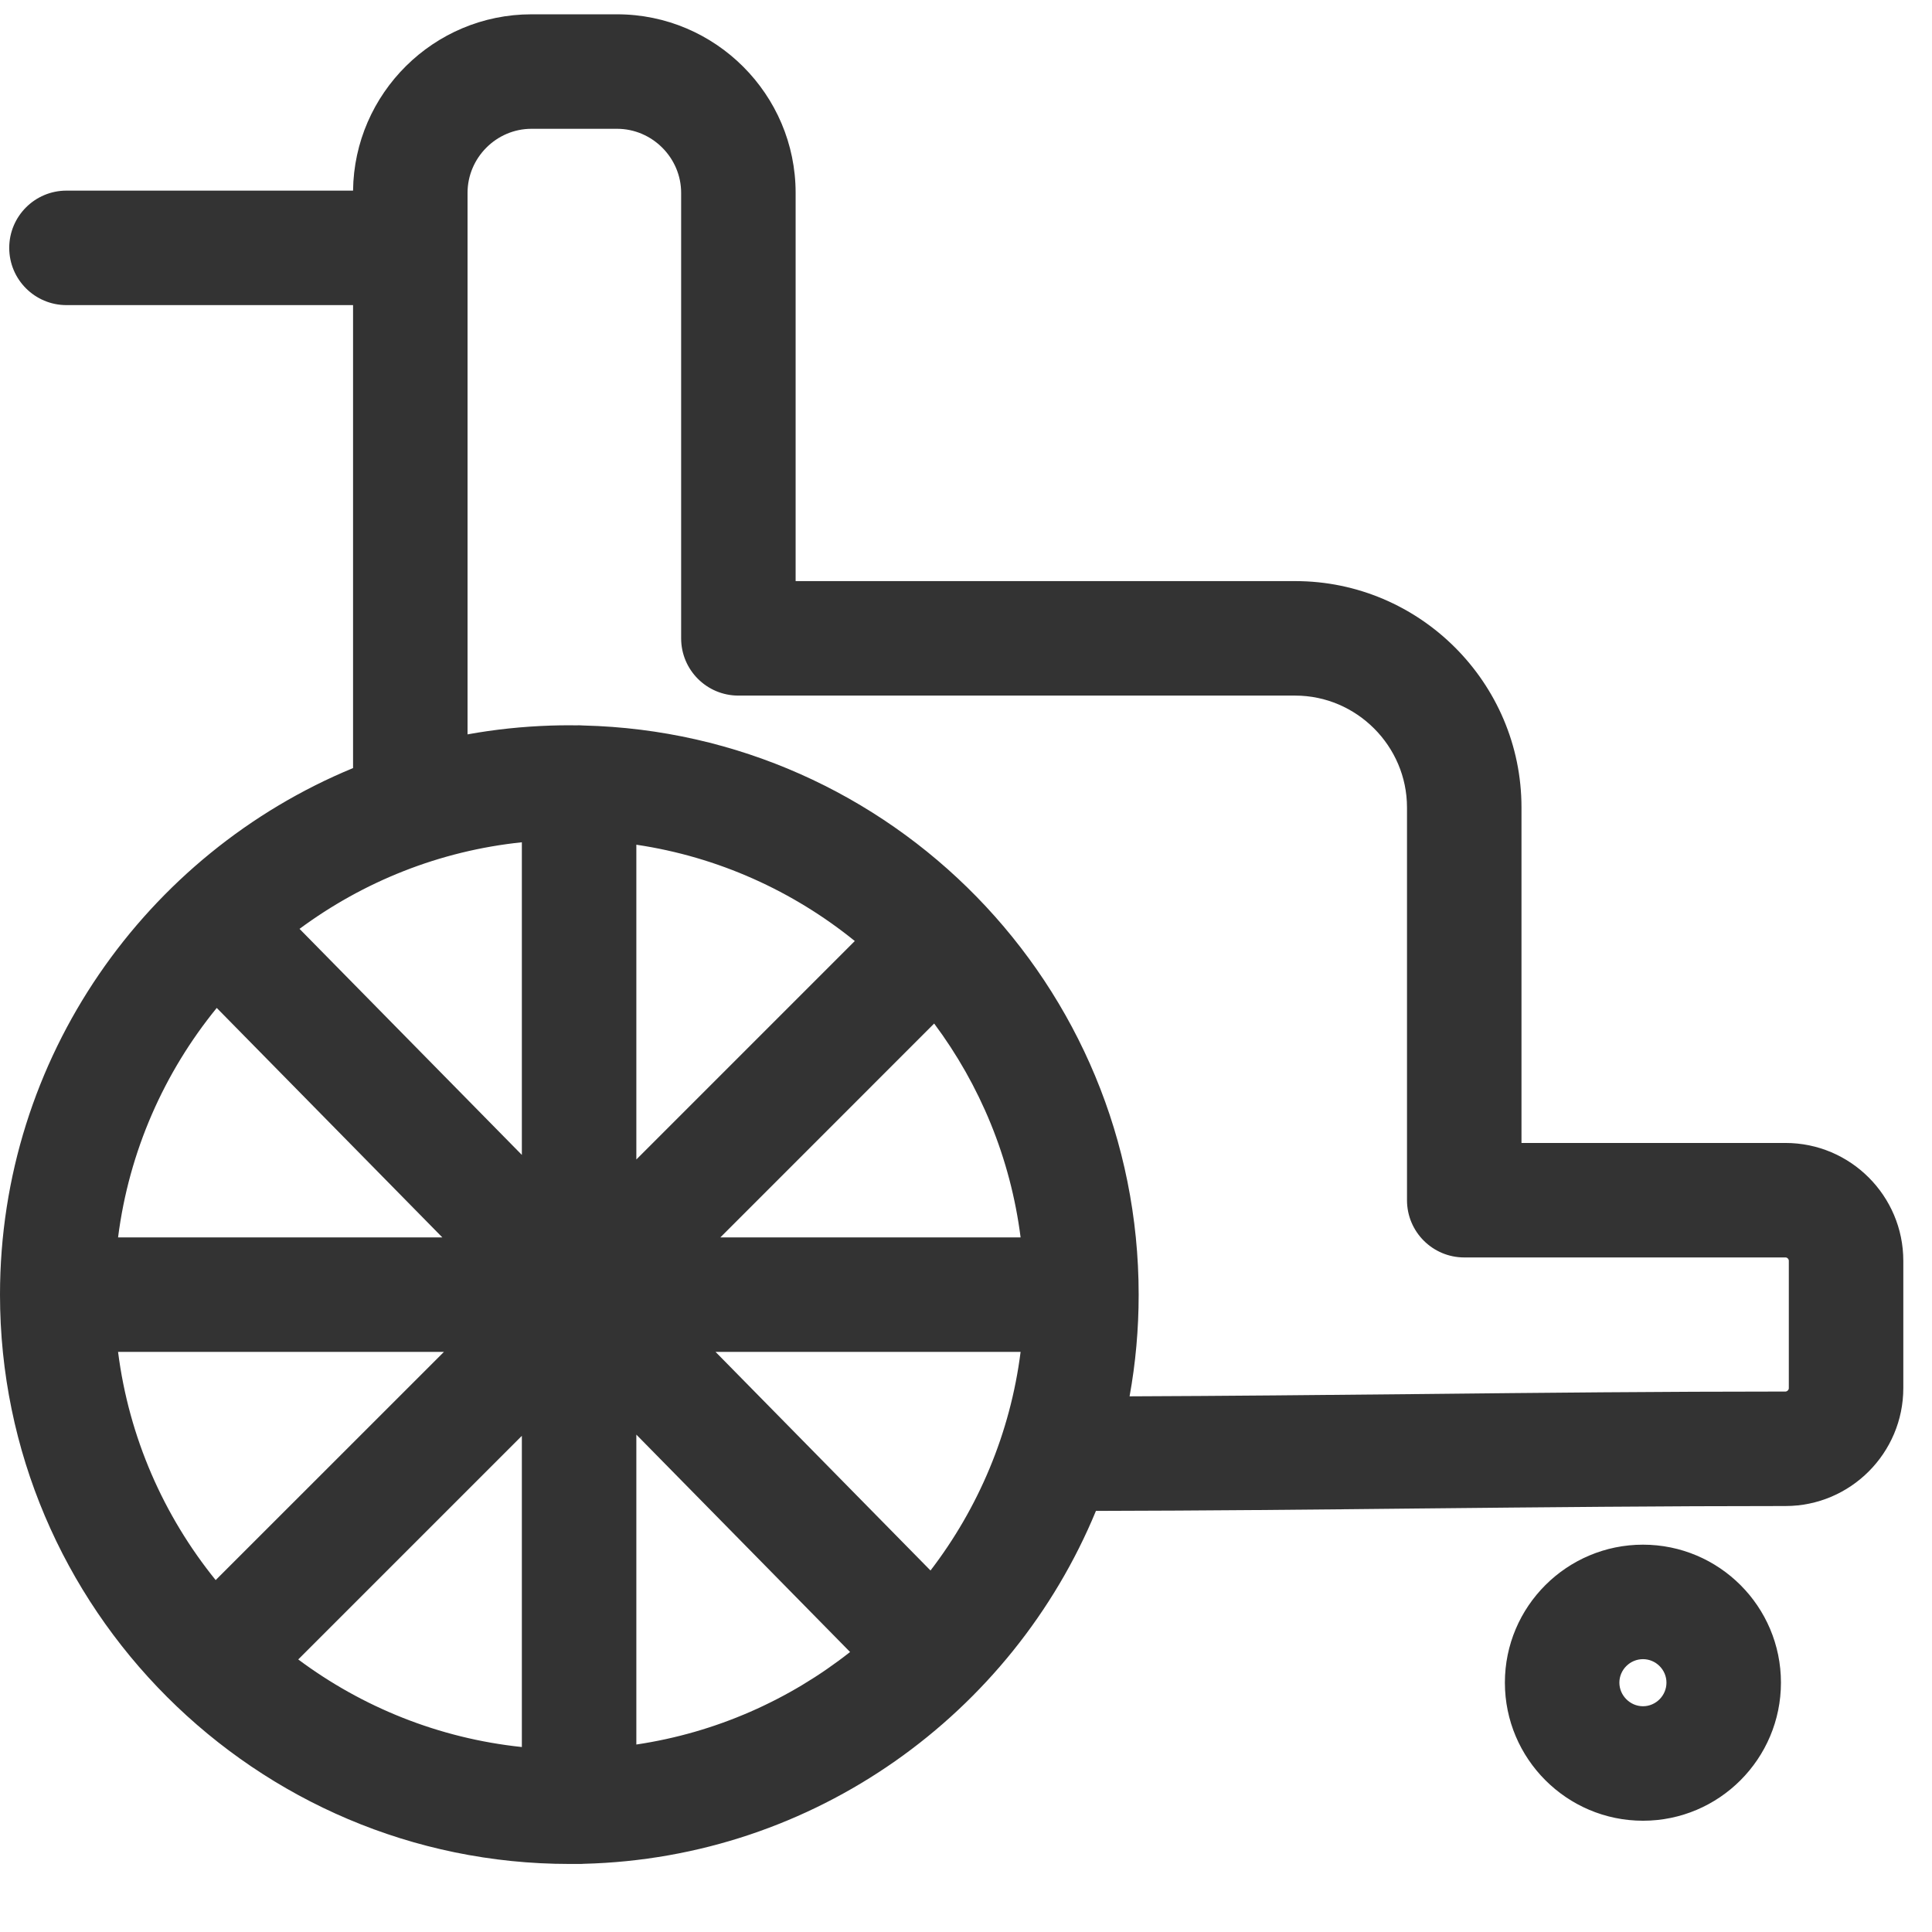 <svg width="27" height="27" viewBox="0 0 27 27" fill="none" xmlns="http://www.w3.org/2000/svg">
<path fill-rule="evenodd" clip-rule="evenodd" d="M6.534 2.695C6.534 2.204 6.938 1.8 7.427 1.8H8.624C9.114 1.8 9.519 2.205 9.519 2.695V8.921C9.519 9.363 9.877 9.721 10.319 9.721H18.101C18.958 9.721 19.663 10.426 19.663 11.284V16.773C19.663 17.215 20.022 17.573 20.463 17.573H24.952C24.963 17.573 24.974 17.576 24.985 17.587C24.996 17.599 24.999 17.61 24.999 17.62V19.399C24.999 19.41 24.996 19.421 24.985 19.432C24.974 19.443 24.962 19.447 24.952 19.447C23.244 19.447 21.543 19.464 19.848 19.482L19.847 19.482C18.492 19.495 17.14 19.509 15.786 19.514C15.87 19.052 15.913 18.577 15.913 18.093C15.913 13.765 12.459 10.244 8.156 10.139C8.135 10.137 8.114 10.136 8.093 10.136C8.082 10.136 8.071 10.136 8.06 10.137C8.026 10.136 7.991 10.136 7.957 10.136C7.87 10.136 7.784 10.137 7.698 10.14C7.302 10.153 6.913 10.194 6.534 10.263V2.695ZM7.293 11.771C6.139 11.891 5.075 12.323 4.186 12.981L7.293 16.14V11.771ZM1.65 17.293C1.803 16.087 2.296 14.985 3.029 14.086L6.182 17.293H1.65ZM8.893 24.38V20.049L11.88 23.087C11.031 23.756 10.008 24.214 8.893 24.38ZM14.263 18.893C14.119 20.031 13.671 21.078 13.004 21.948L10 18.893H14.263ZM3.014 22.082C2.289 21.186 1.802 20.09 1.65 18.893H6.204L3.014 22.082ZM4.168 23.191C5.06 23.856 6.131 24.293 7.293 24.415V20.066L4.168 23.191ZM10.067 17.293H14.263C14.122 16.183 13.694 15.161 13.055 14.304L10.067 17.293ZM11.946 13.151C11.084 12.453 10.037 11.975 8.893 11.805V16.204L11.946 13.151ZM8.156 26.047C11.385 25.967 14.146 23.948 15.316 21.115C16.835 21.112 18.349 21.097 19.859 21.081L19.863 21.081C21.56 21.064 23.253 21.047 24.952 21.047C25.862 21.047 26.599 20.305 26.599 19.399V17.62C26.599 16.714 25.862 15.973 24.952 15.973H21.263V11.284C21.263 9.541 19.841 8.121 18.101 8.121H11.119V2.695C11.119 1.321 9.998 0.2 8.624 0.2H7.427C6.062 0.2 4.95 1.305 4.934 2.664H0.929C0.487 2.664 0.129 3.023 0.129 3.464C0.129 3.906 0.487 4.264 0.929 4.264H4.934V10.734C2.043 11.927 0 14.778 0 18.093C0 22.476 3.573 26.049 7.957 26.049C7.991 26.049 8.026 26.049 8.06 26.049C8.071 26.049 8.082 26.049 8.093 26.049C8.114 26.049 8.136 26.049 8.156 26.047ZM21.031 23.515C21.031 22.45 21.898 21.587 22.961 21.587C24.025 21.587 24.889 22.451 24.889 23.515C24.889 24.578 24.026 25.445 22.961 25.445C21.897 25.445 21.031 24.579 21.031 23.515V23.515ZM22.961 23.187C22.779 23.187 22.631 23.336 22.631 23.515V23.515C22.631 23.695 22.781 23.845 22.961 23.845C23.14 23.845 23.289 23.697 23.289 23.515C23.289 23.335 23.141 23.187 22.961 23.187Z" fill="#333333"/>
</svg>
